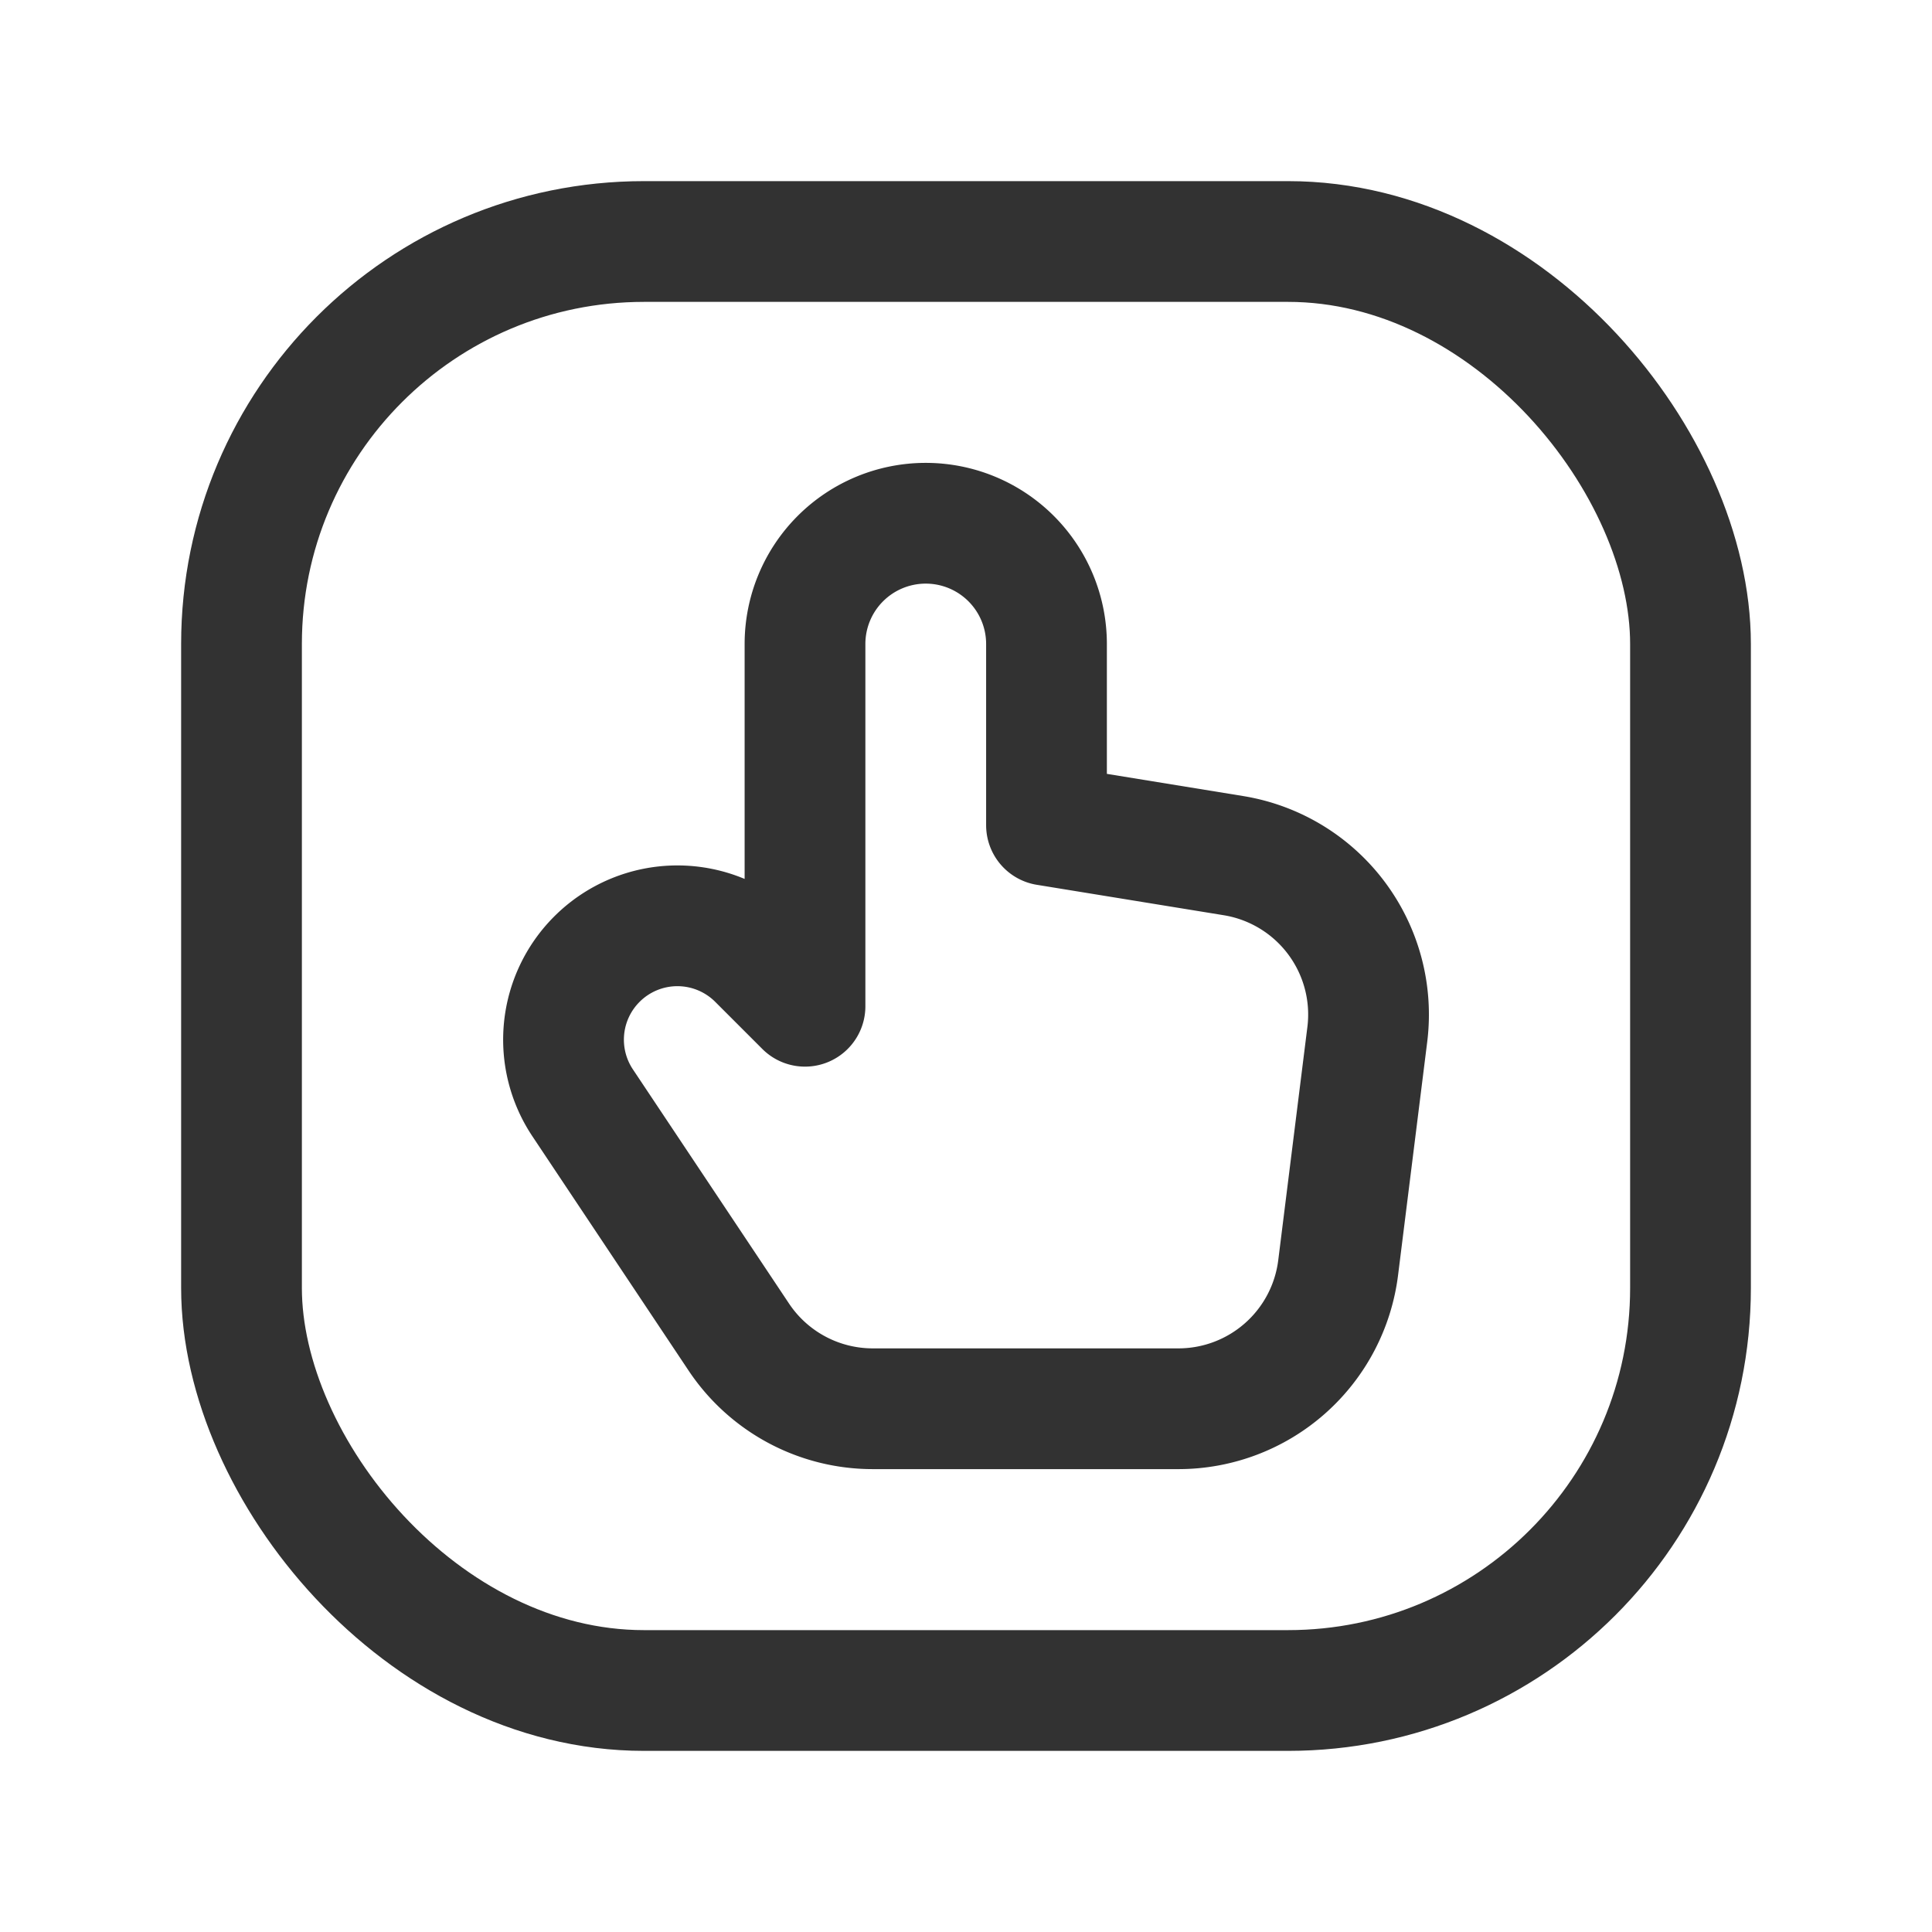 <svg id="Layer_3" data-name="Layer 3" xmlns="http://www.w3.org/2000/svg" viewBox="0 0 24 24"><path d="M0,0H24V24H0Z" fill="none"/><rect x="3" y="3" width="18" height="18" rx="5" transform="translate(24 24) rotate(180)" stroke-width="1.5" stroke="#323232" stroke-linecap="round" stroke-linejoin="round" fill="none"/><path d="M10,12.5l-.585-.585a1.414,1.414,0,0,0-2,0h0a1.414,1.414,0,0,0-.177,1.785l1.94,2.91A2,2,0,0,0,10.842,17.5h3.796a2,2,0,0,0,1.985-1.752l.362-2.897a2,2,0,0,0-1.663-2.222L13,10.251V8a1.5,1.5,0,0,0-1.5-1.5h0A1.5,1.5,0,0,0,10,8Z" fill="none" stroke="#323232" stroke-linecap="round" stroke-linejoin="round" stroke-width="1.5"/></svg>